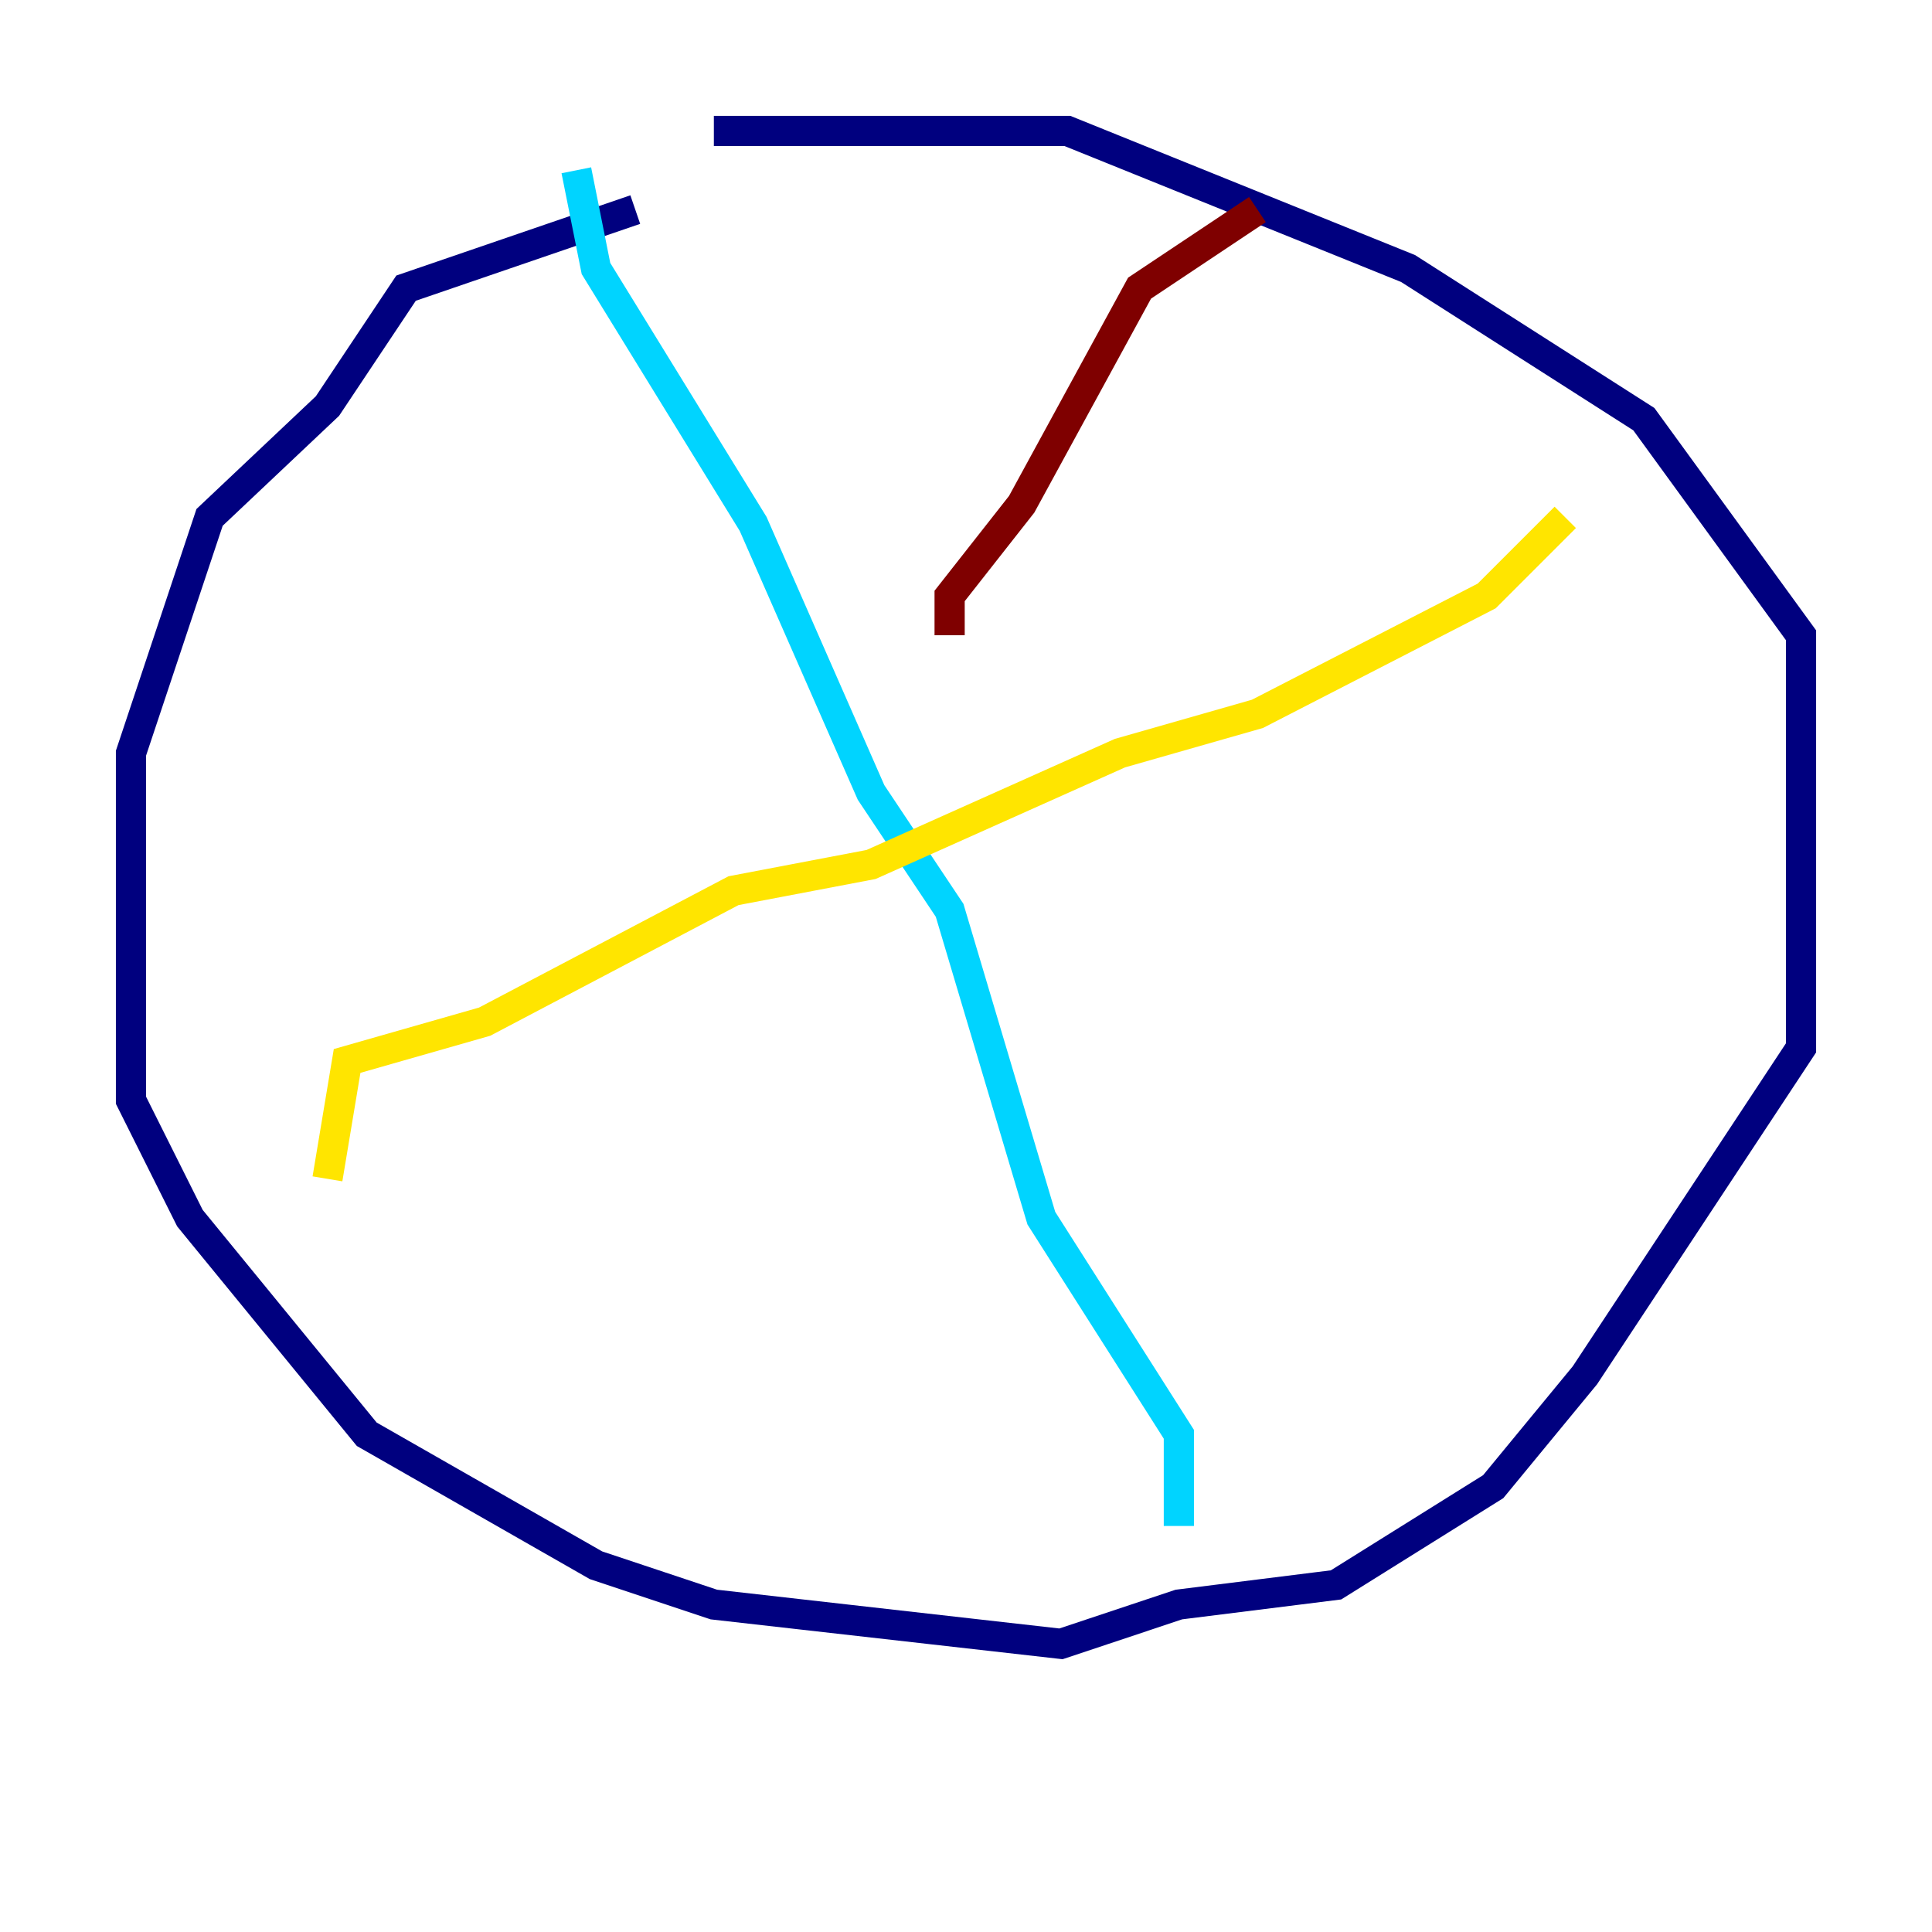<?xml version="1.0" encoding="utf-8" ?>
<svg baseProfile="tiny" height="128" version="1.2" viewBox="0,0,128,128" width="128" xmlns="http://www.w3.org/2000/svg" xmlns:ev="http://www.w3.org/2001/xml-events" xmlns:xlink="http://www.w3.org/1999/xlink"><defs /><polyline fill="none" points="42.088,13.885 26.902,19.091 21.695,26.902 13.885,34.278 8.678,49.898 8.678,72.895 12.583,80.705 24.298,95.024 39.485,103.702 47.295,106.305 70.291,108.909 78.102,106.305 88.515,105.003 98.929,98.495 105.003,91.119 119.322,69.424 119.322,42.088 108.909,27.77 93.288,17.79 70.725,8.678 47.295,8.678" stroke="#00007f" stroke-width="2" /><polyline fill="none" points="38.183,11.281 39.485,17.79 49.898,34.712 57.709,52.502 62.915,60.312 68.99,80.705 78.102,95.024 78.102,101.098" stroke="#00d4ff" stroke-width="2" /><polyline fill="none" points="21.695,78.102 22.997,70.291 32.108,67.688 48.597,59.01 57.709,57.275 74.197,49.898 83.308,47.295 98.495,39.485 103.702,34.278" stroke="#ffe500" stroke-width="2" /><polyline fill="none" points="83.308,13.885 75.498,19.091 67.688,33.41 62.915,39.485 62.915,42.088" stroke="#7f0000" stroke-width="2" /></svg>